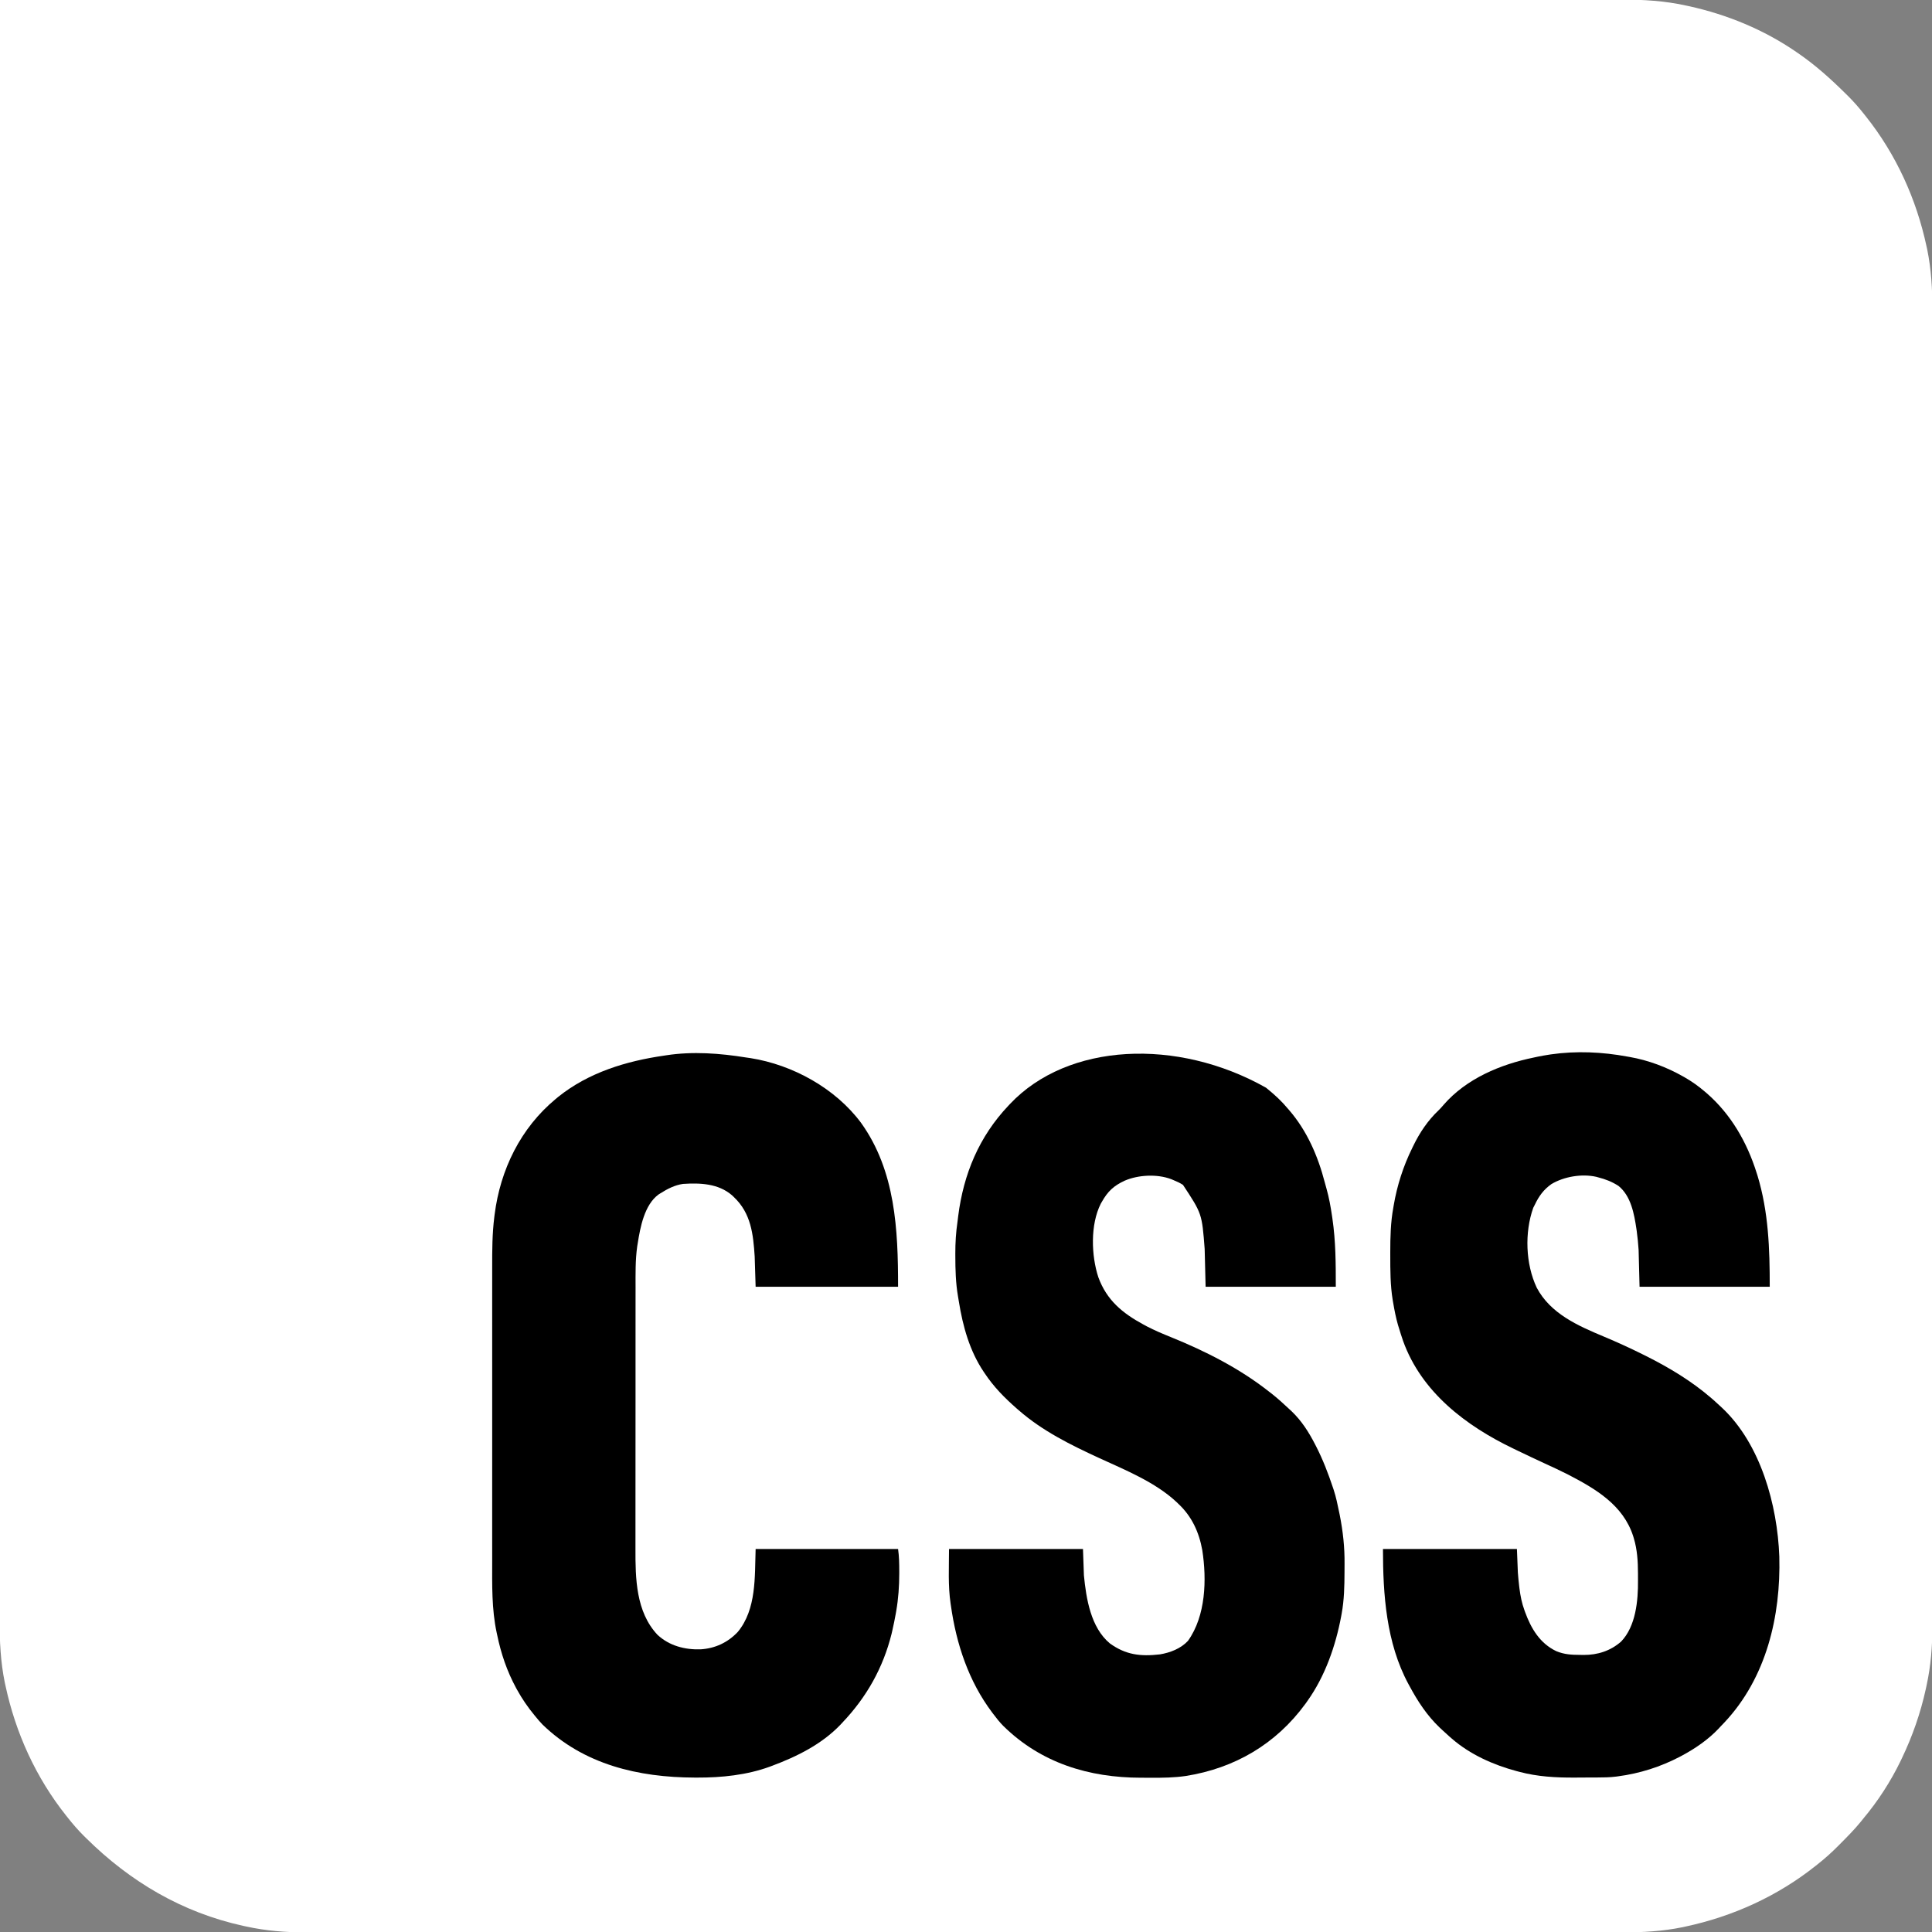 <?xml version="1.0" encoding="UTF-8"?>
<svg version="1.1" xmlns="http://www.w3.org/2000/svg" width="2048" height="2048">
<rect width="100%" height="100%" fill="#808080" stroke="none"/>
<path d="M0 0 C53.288 -0.017 106.576 -0.032 159.865 -0.048 C161.429 -0.048 161.429 -0.048 163.025 -0.049 C274.774 -0.081 386.524 -0.108 498.274 -0.127 C500.756 -0.127 503.239 -0.128 505.722 -0.128 C557.835 -0.137 609.947 -0.145 662.06 -0.153 C688.239 -0.156 714.417 -0.16 740.596 -0.164 C744.544 -0.165 748.493 -0.165 752.442 -0.166 C813.24 -0.175 874.038 -0.187 934.835 -0.206 C936.142 -0.206 937.449 -0.207 938.796 -0.207 C959.867 -0.214 980.938 -0.221 1002.009 -0.228 C1062.71 -0.247 1123.411 -0.266 1184.112 -0.273 C1185.36 -0.274 1186.609 -0.274 1187.895 -0.274 C1215.308 -0.277 1242.72 -0.28 1270.132 -0.282 C1281.163 -0.283 1292.193 -0.284 1303.223 -0.285 C1305.034 -0.285 1305.034 -0.285 1306.882 -0.285 C1345.759 -0.288 1384.636 -0.301 1423.514 -0.319 C1462.686 -0.337 1501.858 -0.345 1541.031 -0.341 C1546.448 -0.34 1551.865 -0.34 1557.282 -0.339 C1558.875 -0.339 1558.875 -0.339 1560.5 -0.339 C1577.293 -0.338 1594.085 -0.347 1610.878 -0.36 C1627.404 -0.373 1643.93 -0.375 1660.455 -0.365 C1670.135 -0.36 1679.814 -0.363 1689.494 -0.379 C1695.937 -0.388 1702.38 -0.386 1708.823 -0.376 C1712.466 -0.37 1716.109 -0.369 1719.752 -0.382 C1742.312 -0.455 1764.535 0.926 1786.625 5.75 C1787.822 6.005 1789.018 6.261 1790.251 6.524 C1830.684 15.391 1869.853 31.471 1904 55 C1904.601 55.409 1905.201 55.819 1905.82 56.24 C1924.326 68.897 1940.787 83.747 1956.688 99.5 C1957.567 100.366 1958.446 101.233 1959.352 102.125 C1965.336 108.102 1970.761 114.364 1976 121 C1976.847 122.058 1976.847 122.058 1977.712 123.138 C2009.945 163.621 2031.443 210.853 2042.25 261.375 C2042.484 262.447 2042.718 263.519 2042.96 264.624 C2047.214 285.476 2048.446 306.448 2048.378 327.678 C2048.381 330.163 2048.385 332.648 2048.391 335.133 C2048.4 340.503 2048.4 345.872 2048.392 351.242 C2048.379 359.281 2048.384 367.319 2048.393 375.357 C2048.407 389.065 2048.406 402.772 2048.398 416.48 C2048.39 430.356 2048.388 444.232 2048.394 458.109 C2048.395 458.988 2048.395 459.867 2048.395 460.772 C2048.397 464.352 2048.399 467.932 2048.4 471.512 C2048.416 504.801 2048.417 538.089 2048.409 571.377 C2048.409 572.362 2048.408 573.347 2048.408 574.362 C2048.408 575.348 2048.408 576.335 2048.407 577.351 C2048.4 607.436 2048.398 637.521 2048.401 667.605 C2048.402 669.622 2048.402 671.638 2048.402 673.655 C2048.403 681.759 2048.404 689.863 2048.405 697.966 C2048.408 720.619 2048.409 743.271 2048.41 765.923 C2048.41 766.955 2048.41 767.986 2048.411 769.049 C2048.412 801.903 2048.408 834.757 2048.402 867.611 C2048.402 868.676 2048.401 869.741 2048.401 870.839 C2048.398 888.136 2048.394 905.433 2048.39 922.73 C2048.376 991.328 2048.377 1059.926 2048.391 1128.523 C2048.395 1145.812 2048.398 1163.101 2048.402 1180.389 C2048.402 1181.986 2048.402 1181.986 2048.402 1183.615 C2048.409 1216.436 2048.412 1249.256 2048.41 1282.077 C2048.41 1283.107 2048.41 1284.138 2048.41 1285.2 C2048.409 1307.827 2048.407 1330.455 2048.405 1353.082 C2048.404 1361.179 2048.403 1369.275 2048.402 1377.372 C2048.402 1379.386 2048.401 1381.4 2048.401 1383.414 C2048.398 1413.489 2048.401 1443.563 2048.408 1473.638 C2048.408 1474.623 2048.409 1475.608 2048.409 1476.623 C2048.409 1478.097 2048.409 1478.097 2048.41 1479.602 C2048.418 1512.796 2048.415 1545.991 2048.399 1579.185 C2048.397 1582.754 2048.396 1586.323 2048.394 1589.891 C2048.394 1590.767 2048.393 1591.643 2048.393 1592.545 C2048.387 1606.381 2048.391 1620.216 2048.4 1634.052 C2048.407 1647.675 2048.405 1661.297 2048.39 1674.92 C2048.383 1682.894 2048.383 1690.867 2048.395 1698.841 C2048.403 1704.782 2048.396 1710.723 2048.382 1716.663 C2048.379 1719.036 2048.381 1721.409 2048.389 1723.781 C2048.453 1744.937 2046.771 1765.922 2042.25 1786.625 C2041.995 1787.822 2041.739 1789.018 2041.476 1790.251 C2035.855 1815.886 2027.338 1840.353 2016 1864 C2015.577 1864.886 2015.153 1865.773 2014.717 1866.686 C2004.111 1888.597 1990.647 1909.34 1975 1928 C1974.19 1929.011 1973.381 1930.021 1972.547 1931.062 C1965.701 1939.474 1958.079 1947.133 1950.438 1954.812 C1949.907 1955.348 1949.376 1955.884 1948.829 1956.437 C1941.891 1963.428 1934.761 1969.912 1927 1976 C1926.297 1976.562 1925.594 1977.125 1924.869 1977.704 C1884.402 2009.952 1837.139 2031.445 1786.625 2042.25 C1785.553 2042.484 1784.481 2042.718 1783.376 2042.96 C1762.524 2047.214 1741.552 2048.446 1720.322 2048.378 C1717.837 2048.381 1715.352 2048.385 1712.867 2048.391 C1707.497 2048.4 1702.128 2048.4 1696.758 2048.392 C1688.719 2048.379 1680.681 2048.384 1672.643 2048.393 C1658.935 2048.407 1645.228 2048.406 1631.52 2048.398 C1617.644 2048.39 1603.768 2048.388 1589.891 2048.394 C1588.573 2048.395 1588.573 2048.395 1587.228 2048.395 C1583.648 2048.397 1580.068 2048.399 1576.488 2048.4 C1543.199 2048.416 1509.911 2048.417 1476.623 2048.409 C1475.145 2048.409 1475.145 2048.409 1473.638 2048.408 C1472.652 2048.408 1471.665 2048.408 1470.649 2048.407 C1440.564 2048.4 1410.479 2048.398 1380.395 2048.401 C1378.378 2048.402 1376.362 2048.402 1374.345 2048.402 C1366.241 2048.403 1358.137 2048.404 1350.034 2048.405 C1327.381 2048.408 1304.729 2048.409 1282.077 2048.41 C1280.53 2048.41 1280.53 2048.41 1278.951 2048.411 C1246.097 2048.412 1213.243 2048.408 1180.389 2048.402 C1179.324 2048.402 1178.259 2048.401 1177.161 2048.401 C1159.864 2048.398 1142.567 2048.394 1125.27 2048.39 C1056.672 2048.376 988.074 2048.377 919.477 2048.391 C902.188 2048.395 884.899 2048.398 867.611 2048.402 C866.014 2048.402 866.014 2048.402 864.385 2048.402 C831.564 2048.409 798.744 2048.412 765.923 2048.41 C764.893 2048.41 763.862 2048.41 762.8 2048.41 C740.173 2048.409 717.545 2048.407 694.918 2048.405 C686.821 2048.404 678.725 2048.403 670.628 2048.402 C668.614 2048.402 666.6 2048.401 664.586 2048.401 C634.511 2048.398 604.437 2048.401 574.362 2048.408 C573.377 2048.408 572.392 2048.409 571.377 2048.409 C570.394 2048.409 569.411 2048.409 568.398 2048.41 C535.204 2048.418 502.009 2048.415 468.815 2048.399 C465.246 2048.397 461.677 2048.396 458.109 2048.394 C456.795 2048.394 456.795 2048.394 455.455 2048.393 C441.619 2048.387 427.784 2048.391 413.948 2048.4 C400.325 2048.407 386.703 2048.405 373.08 2048.39 C365.106 2048.383 357.133 2048.383 349.159 2048.395 C343.218 2048.403 337.277 2048.396 331.337 2048.382 C328.964 2048.379 326.591 2048.381 324.219 2048.389 C303.063 2048.453 282.078 2046.771 261.375 2042.25 C260.178 2041.995 258.982 2041.739 257.749 2041.476 C193.263 2027.335 137.939 1994.692 91.312 1948.5 C89.993 1947.201 89.993 1947.201 88.648 1945.875 C82.664 1939.898 77.239 1933.636 72 1927 C71.435 1926.294 70.87 1925.589 70.288 1924.862 C38.055 1884.379 16.557 1837.147 5.75 1786.625 C5.516 1785.553 5.282 1784.481 5.04 1783.376 C0.602 1761.623 -0.451 1739.81 -0.375 1717.666 C-0.365 1713.947 -0.374 1710.228 -0.38 1706.509 C-0.388 1699.993 -0.385 1693.476 -0.375 1686.96 C-0.359 1677.205 -0.362 1667.45 -0.367 1657.696 C-0.376 1641.065 -0.371 1624.434 -0.358 1607.803 C-0.344 1590.963 -0.338 1574.123 -0.339 1557.282 C-0.339 1556.217 -0.339 1555.151 -0.34 1554.053 C-0.34 1548.618 -0.341 1543.184 -0.341 1537.749 C-0.345 1498.466 -0.335 1459.182 -0.317 1419.899 C-0.299 1381.007 -0.288 1342.115 -0.285 1303.223 C-0.285 1302.015 -0.284 1300.806 -0.284 1299.561 C-0.283 1288.52 -0.283 1277.48 -0.282 1266.439 C-0.28 1238.997 -0.277 1211.554 -0.273 1184.112 C-0.273 1182.862 -0.273 1181.613 -0.273 1180.325 C-0.265 1119.572 -0.246 1058.82 -0.226 998.067 C-0.219 976.99 -0.213 955.913 -0.206 934.835 C-0.206 933.528 -0.205 932.221 -0.205 930.874 C-0.186 870.08 -0.175 809.286 -0.165 748.492 C-0.165 744.544 -0.164 740.597 -0.164 736.649 C-0.16 710.486 -0.156 684.324 -0.152 658.161 C-0.145 606.106 -0.136 554.05 -0.128 501.995 C-0.127 499.516 -0.127 497.037 -0.126 494.559 C-0.108 382.994 -0.08 271.429 -0.048 159.865 C-0.047 158.82 -0.047 157.776 -0.047 156.7 C-0.032 104.467 -0.016 52.233 0 0 Z " fill="#ffffff" transform="translate(0,0)"/>
<path d="M0 0 C0.544 0.443 1.088 0.886 1.649 1.343 C9.436 7.694 16.559 14.257 23 22 C23.445 22.513 23.89 23.026 24.349 23.555 C43.509 45.637 55.126 72.589 62.396 100.694 C62.95 102.808 63.537 104.908 64.145 107.008 C66.858 116.58 68.569 126.171 70 136 C70.133 136.898 70.266 137.796 70.403 138.722 C73.946 162.989 74 186.226 74 211 C28.46 211 -17.08 211 -64 211 C-64.33 197.8 -64.66 184.6 -65 171 C-67.868 133.549 -67.868 133.549 -88 103 C-91.216 100.966 -94.469 99.403 -98 98 C-98.826 97.652 -99.653 97.304 -100.504 96.945 C-115.331 91.33 -135.347 92.333 -149.73 98.547 C-161.413 103.938 -167.694 109.839 -174 121 C-174.392 121.686 -174.784 122.372 -175.188 123.078 C-186.286 145.102 -185.294 177.926 -177.688 201 C-168.831 225.219 -152.203 238.972 -130 251 C-128.3 251.922 -128.3 251.922 -126.566 252.863 C-118.123 257.306 -109.402 260.921 -100.562 264.5 C-64.052 279.317 -28.055 297.559 3 322 C4.249 322.961 4.249 322.961 5.523 323.941 C12.352 329.273 18.698 335.066 25 341 C25.722 341.668 26.444 342.335 27.188 343.023 C37.762 353.129 45.35 365.084 52 378 C52.402 378.778 52.804 379.557 53.219 380.359 C60.414 394.459 65.997 408.994 71 424 C71.229 424.681 71.458 425.362 71.694 426.063 C74.278 433.886 75.904 441.942 77.562 450 C77.761 450.954 77.959 451.908 78.163 452.891 C81.602 470.26 83.475 487.3 83.281 505.007 C83.25 507.895 83.24 510.783 83.234 513.672 C83.175 528.311 82.903 542.875 80.25 557.312 C79.984 558.778 79.984 558.778 79.714 560.274 C73.829 591.761 62.659 623.744 44 650 C43.295 650.996 42.59 651.993 41.863 653.02 C10.673 695.745 -33.149 721.428 -85.137 729.629 C-97.233 731.382 -109.22 731.571 -121.423 731.467 C-125.13 731.437 -128.836 731.446 -132.543 731.459 C-187.724 731.411 -238.554 715.821 -278.453 676.574 C-282.315 672.644 -285.702 668.407 -289 664 C-289.391 663.484 -289.782 662.968 -290.185 662.436 C-315.136 629.342 -328.278 589.786 -334 549 C-334.157 547.971 -334.157 547.971 -334.316 546.921 C-337.164 527.711 -336 508.411 -336 489 C-289.14 489 -242.28 489 -194 489 C-193.67 498.24 -193.34 507.48 -193 517 C-190.582 541.545 -185.821 572.14 -165.484 589.098 C-148.563 601.257 -133.103 603.088 -112.359 600.695 C-101.541 598.895 -90.281 594.569 -82.691 586.375 C-63.744 559.771 -62.729 521.431 -67.517 490.331 C-70.899 471.257 -78.634 454.34 -93 441 C-93.588 440.43 -94.176 439.86 -94.781 439.273 C-117.431 418.061 -149.185 405.318 -177 392.5 C-207.041 378.651 -236.904 363.933 -262 342 C-263.166 340.998 -263.166 340.998 -264.355 339.977 C-277.079 328.81 -288.613 317.121 -298 303 C-298.388 302.429 -298.777 301.858 -299.177 301.27 C-314.139 279.047 -321.359 252.98 -325.546 226.821 C-325.839 224.998 -326.144 223.177 -326.462 221.358 C-328.927 207.097 -329.289 192.935 -329.312 178.5 C-329.316 177.604 -329.32 176.709 -329.323 175.786 C-329.348 164.341 -328.668 153.324 -327 142 C-326.758 140.075 -326.521 138.149 -326.289 136.223 C-320.635 91.483 -304.131 51.864 -273 19 C-272.498 18.464 -271.997 17.929 -271.48 17.377 C-210.166 -47.751 -94.087 -53.095 0 0 Z " fill="#000000" transform="translate(1342,1153)"/>
<path d="M0 0 C0.837 0.144 1.674 0.288 2.536 0.437 C22.182 3.855 41.661 11.192 59 21 C59.582 21.329 60.163 21.657 60.763 21.996 C68.385 26.365 75.337 31.284 82 37 C82.81 37.687 83.619 38.374 84.453 39.082 C109.956 61.337 126.908 90.92 137 123 C137.532 124.661 137.532 124.661 138.074 126.355 C149.743 164.958 151 203.665 151 244 C105.46 244 59.92 244 13 244 C12.67 231.13 12.34 218.26 12 205 C11.228 194.962 11.228 194.962 10 185 C9.841 183.894 9.841 183.894 9.68 182.765 C7.329 166.89 3.913 147.763 -9.34 137.121 C-16.263 132.634 -23.023 130.035 -31 128 C-31.628 127.825 -32.255 127.65 -32.902 127.469 C-48.283 124.028 -67.111 127.185 -80.539 135.25 C-88.745 141.085 -93.717 147.978 -98 157 C-98.557 158.093 -99.114 159.186 -99.688 160.312 C-108.985 186.434 -107.875 219.853 -96 245 C-81.416 272.559 -52.362 285.337 -24.954 296.795 C-10.733 302.743 3.205 309.121 17 316 C17.986 316.491 18.973 316.982 19.989 317.488 C44.482 329.769 68.208 344.042 89 362 C89.803 362.692 90.606 363.384 91.434 364.098 C93.997 366.358 96.506 368.664 99 371 C99.754 371.703 99.754 371.703 100.524 372.421 C141.398 410.845 159.12 475.378 161.148 529.984 C162.816 593.268 147.391 658.624 102.92 705.918 C101.617 707.282 100.309 708.641 99 710 C97.966 711.129 97.966 711.129 96.91 712.281 C85.888 723.96 72.115 733.438 58 741 C56.978 741.548 56.978 741.548 55.935 742.107 C35.402 752.892 12.994 760.026 -10 763 C-10.606 763.084 -11.211 763.169 -11.835 763.256 C-18.619 764.121 -25.364 764.179 -32.195 764.203 C-33.46 764.209 -34.724 764.215 -36.027 764.22 C-38.702 764.23 -41.376 764.237 -44.05 764.24 C-48.064 764.247 -52.077 764.281 -56.09 764.312 C-75.79 764.395 -95.131 763.349 -114.25 758.25 C-115.236 757.994 -116.222 757.738 -117.238 757.474 C-141.938 750.865 -166.573 739.904 -186 723 C-186.795 722.314 -187.591 721.628 -188.41 720.922 C-190.982 718.656 -193.498 716.342 -196 714 C-196.949 713.117 -197.898 712.234 -198.875 711.324 C-212.374 698.476 -222.225 683.35 -231 667 C-231.355 666.351 -231.71 665.702 -232.076 665.034 C-255.536 621.531 -259 570.227 -259 522 C-212.14 522 -165.28 522 -117 522 C-116.67 530.25 -116.34 538.5 -116 547 C-115.631 551.598 -115.247 556.12 -114.688 560.688 C-114.557 561.771 -114.427 562.854 -114.292 563.97 C-113.266 571.965 -111.786 579.41 -109 587 C-108.779 587.614 -108.559 588.228 -108.332 588.86 C-102.005 606.283 -92.666 621.988 -75.32 630.281 C-66.748 633.842 -59.095 634.21 -49.875 634.25 C-48.702 634.271 -47.529 634.291 -46.32 634.312 C-31.514 634.378 -17.774 630.043 -6.562 620.125 C9.032 603.979 11.558 576.648 11.336 555.306 C11.312 552.869 11.316 550.433 11.322 547.996 C11.301 535.345 10.592 522.681 6.875 510.5 C6.662 509.798 6.449 509.097 6.229 508.374 C-4.364 475.416 -33.491 458.29 -62.666 443.149 C-70.838 438.993 -79.158 435.164 -87.486 431.335 C-96.96 426.971 -106.386 422.515 -115.777 417.976 C-117.352 417.216 -118.927 416.459 -120.505 415.704 C-171.085 391.491 -218.183 355.702 -237.688 301.387 C-239.227 296.955 -240.637 292.489 -242 288 C-242.553 286.208 -242.553 286.208 -243.117 284.379 C-245.34 276.649 -246.834 268.86 -248.188 260.938 C-248.355 259.969 -248.522 259 -248.694 258.001 C-251.251 242.297 -251.24 226.556 -251.25 210.688 C-251.251 209.573 -251.252 208.458 -251.253 207.309 C-251.243 191.334 -250.905 175.752 -248 160 C-247.866 159.205 -247.732 158.409 -247.594 157.59 C-244.037 136.653 -237.408 116.025 -228 97 C-227.659 96.291 -227.318 95.582 -226.966 94.851 C-220.105 80.666 -211.489 67.803 -200 56.93 C-198.085 55.082 -196.392 53.166 -194.688 51.125 C-170.493 23.301 -134.386 8.231 -99 1 C-97.613 0.702 -96.227 0.404 -94.84 0.105 C-90.906 -0.694 -86.968 -1.395 -83 -2 C-82.319 -2.104 -81.637 -2.209 -80.936 -2.316 C-54.115 -6.186 -26.552 -4.922 0 0 Z " fill="#000000" transform="translate(1725,1120)"/>
<path d="M0 0 C1.532 0.22 3.065 0.438 4.598 0.652 C49.352 7.733 94.552 32.658 121.75 69.25 C158.295 120.218 161 182.506 161 243 C111.17 243 61.34 243 10 243 C9.67 232.44 9.34 221.88 9 211 C7.457 187.266 5.146 165.19 -13 148 C-14.013 147.031 -14.013 147.031 -15.047 146.043 C-29.524 133.553 -48.784 132.796 -67 134 C-75.702 135.211 -83.657 139.341 -91 144 C-91.646 144.405 -92.292 144.81 -92.957 145.227 C-107.903 156.225 -112.305 179.921 -115 197 C-115.17 198.032 -115.34 199.064 -115.515 200.127 C-117.573 214.677 -117.293 229.311 -117.276 243.973 C-117.274 248.027 -117.283 252.081 -117.29 256.135 C-117.303 264.056 -117.305 271.977 -117.302 279.898 C-117.301 286.345 -117.302 292.791 -117.307 299.237 C-117.307 300.619 -117.307 300.619 -117.308 302.028 C-117.31 303.9 -117.311 305.772 -117.312 307.644 C-117.323 325.16 -117.321 342.675 -117.315 360.191 C-117.309 376.17 -117.321 392.149 -117.34 408.128 C-117.359 424.584 -117.367 441.04 -117.364 457.495 C-117.362 466.715 -117.364 475.934 -117.378 485.153 C-117.39 493.002 -117.392 500.852 -117.38 508.702 C-117.374 512.696 -117.372 516.691 -117.385 520.686 C-117.473 552.1 -116.954 587.65 -94 612 C-81.53 623.635 -64.953 627.909 -48.285 627.352 C-32.862 626.382 -19.566 620.153 -9 609 C11.04 584.867 8.991 550.263 10 521 C59.83 521 109.66 521 161 521 C162.123 528.862 162.243 536.524 162.25 544.438 C162.251 545.217 162.252 545.996 162.253 546.799 C162.241 560.384 161.338 573.597 159 587 C158.845 587.892 158.69 588.785 158.53 589.704 C157.493 595.502 156.307 601.257 155 607 C154.715 608.254 154.43 609.509 154.137 610.801 C145.171 646.941 127.553 678.15 102 705 C101.348 705.705 100.695 706.41 100.023 707.137 C80.142 727.991 53.634 741.103 27 751 C26.336 751.249 25.672 751.498 24.988 751.754 C0.712 760.644 -26.232 763.42 -51.938 763.312 C-52.846 763.311 -53.755 763.309 -54.692 763.307 C-114.239 763.108 -172.157 749.572 -216 707 C-218.475 704.438 -220.751 701.762 -223 699 C-223.403 698.514 -223.807 698.029 -224.222 697.528 C-231.409 688.848 -237.576 679.879 -243 670 C-243.341 669.379 -243.683 668.759 -244.034 668.119 C-253.647 650.365 -259.944 631.736 -264 612 C-264.153 611.295 -264.306 610.59 -264.464 609.864 C-269.873 584.814 -269.3 558.808 -269.261 533.316 C-269.257 528.754 -269.264 524.191 -269.269 519.629 C-269.278 510.732 -269.276 501.835 -269.271 492.938 C-269.266 485.699 -269.265 478.461 -269.268 471.222 C-269.268 470.186 -269.268 469.15 -269.269 468.082 C-269.269 465.976 -269.27 463.87 -269.271 461.763 C-269.276 442.091 -269.27 422.419 -269.259 402.747 C-269.25 385.914 -269.252 369.081 -269.261 352.248 C-269.271 332.631 -269.276 313.014 -269.27 293.397 C-269.269 291.301 -269.268 289.205 -269.268 287.109 C-269.267 286.078 -269.267 285.047 -269.267 283.984 C-269.265 276.763 -269.268 269.541 -269.273 262.32 C-269.278 253.508 -269.277 244.696 -269.266 235.884 C-269.261 231.399 -269.259 226.915 -269.265 222.43 C-269.29 204.535 -269.237 186.788 -267 169 C-266.895 168.163 -266.791 167.327 -266.683 166.465 C-260.656 118.902 -239.153 74.813 -202 44 C-201.1 43.25 -200.2 42.5 -199.273 41.727 C-167.089 15.898 -127.251 3.776 -87 -2 C-86.24 -2.119 -85.479 -2.237 -84.696 -2.359 C-56.707 -6.672 -27.791 -4.486 0 0 Z " fill="#000000" transform="translate(791,1121)"/>
</svg>
